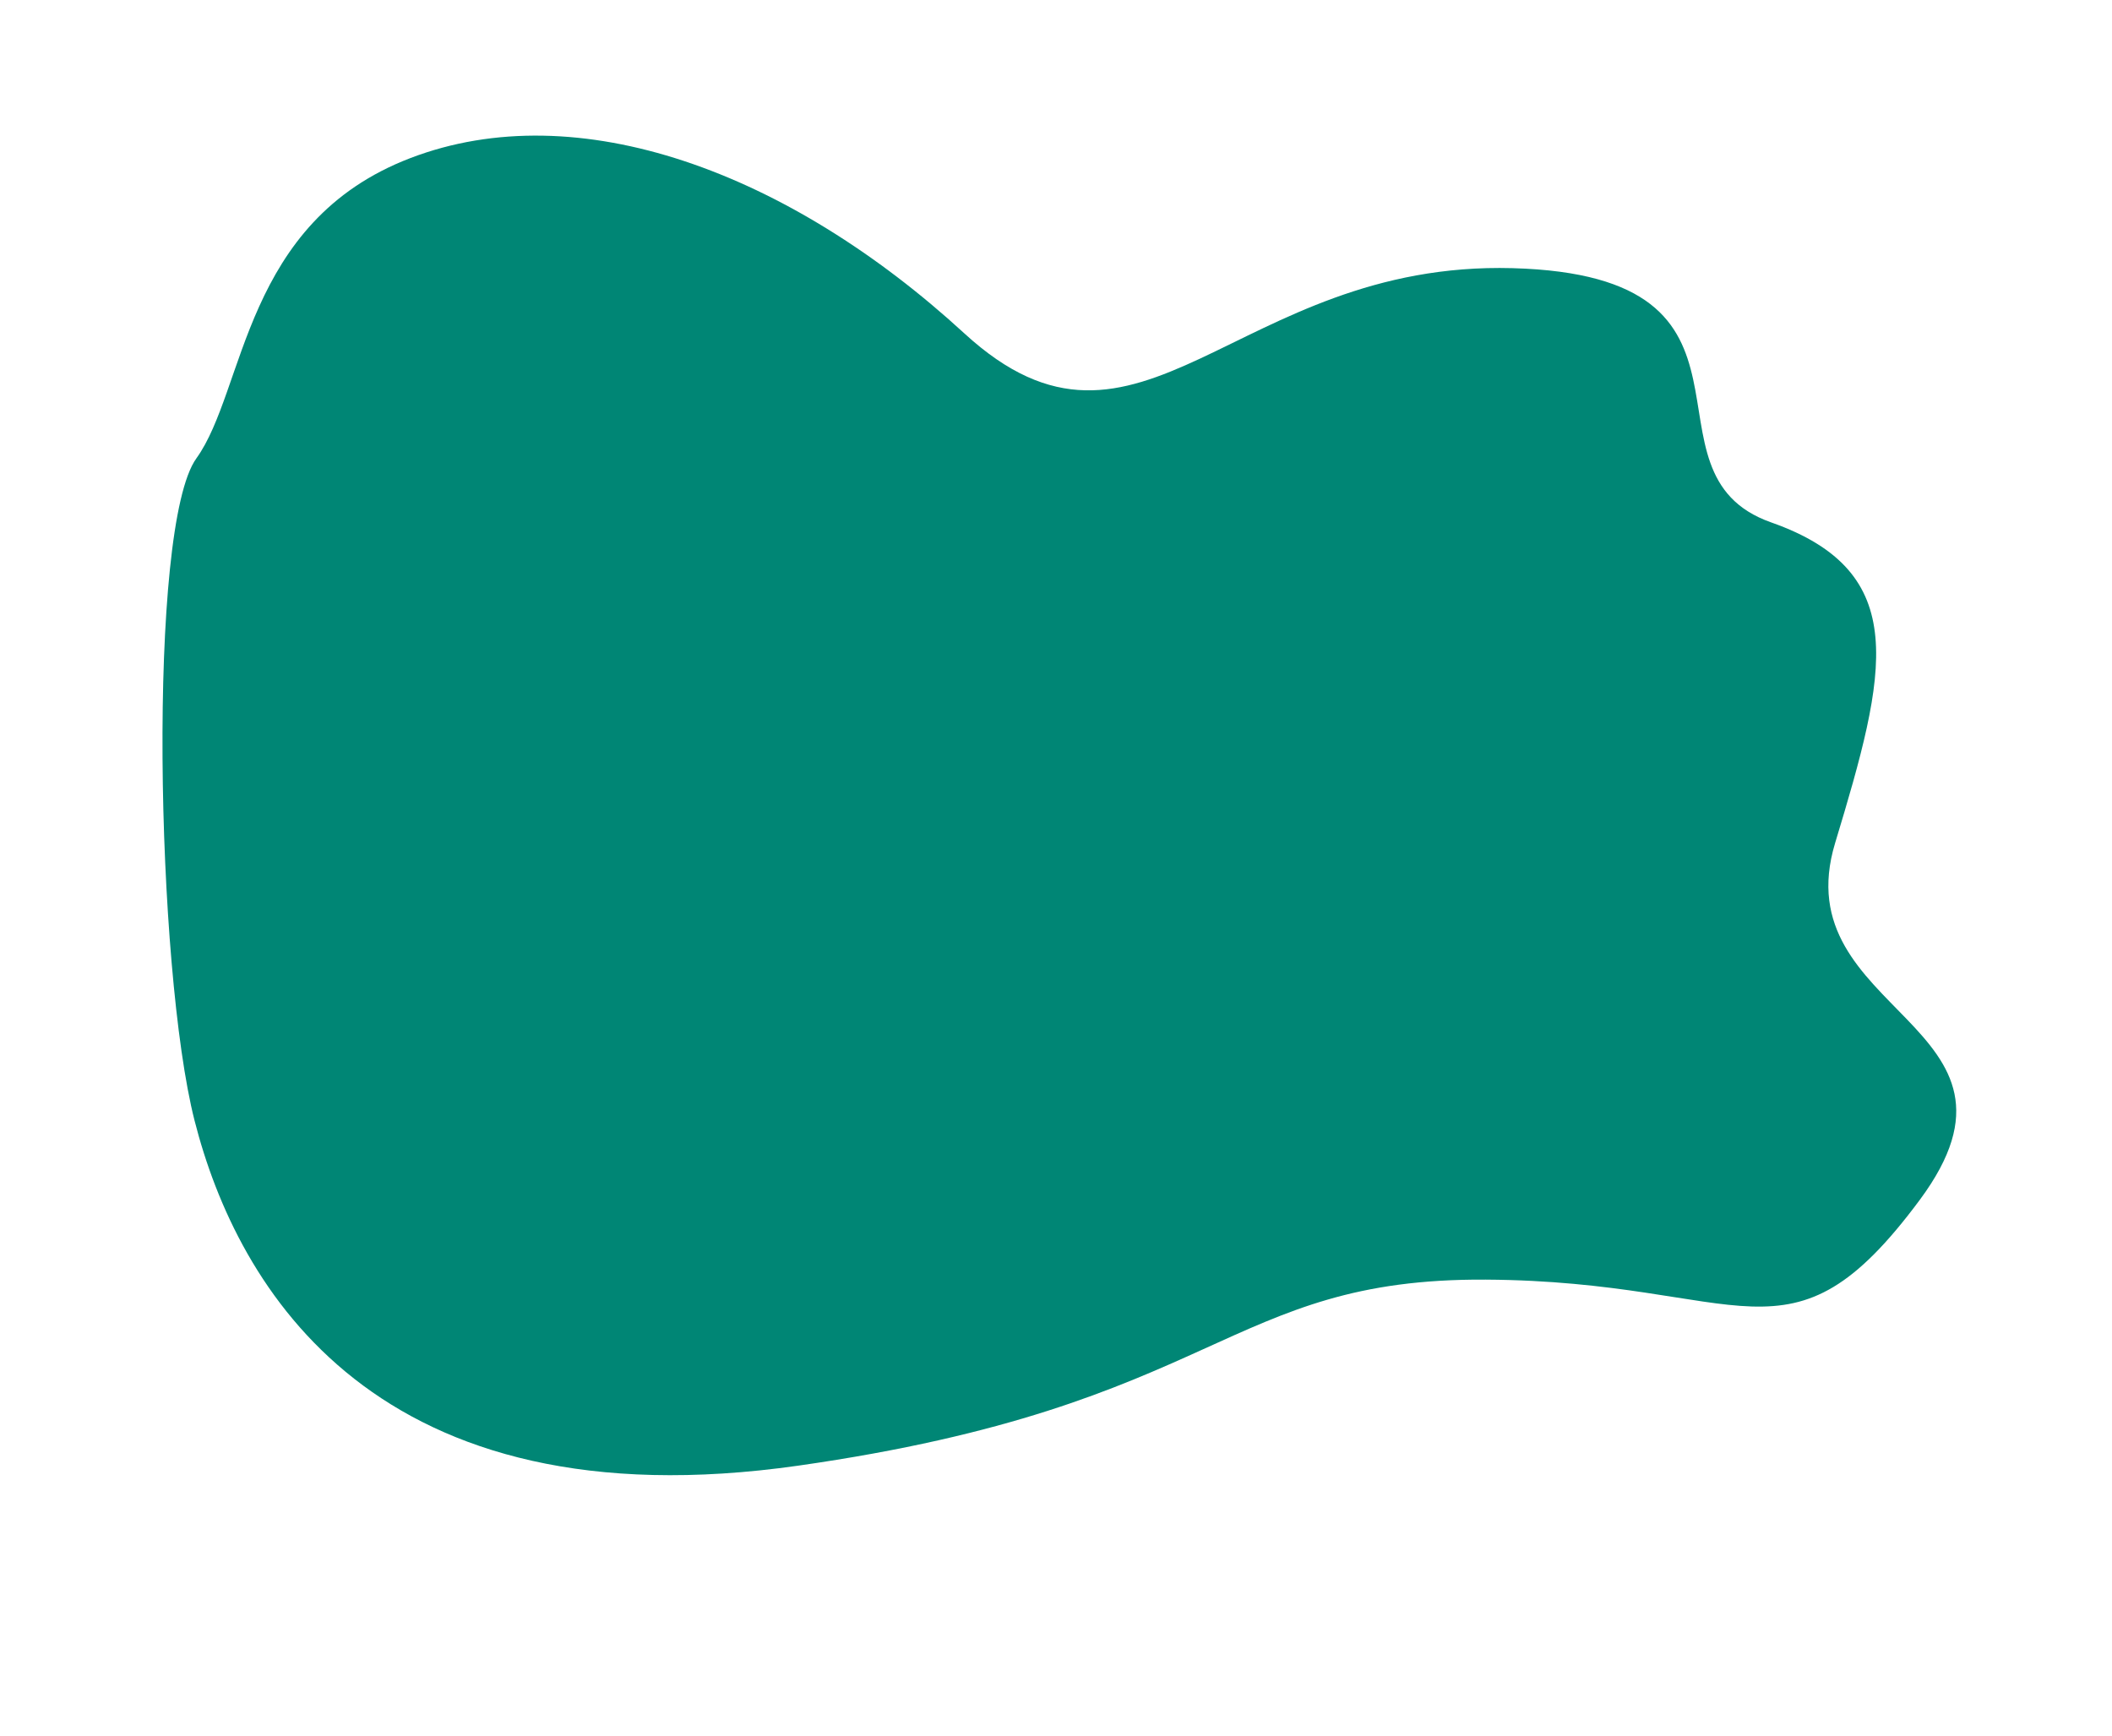 <svg xmlns="http://www.w3.org/2000/svg" width="475.448" height="390.795" viewBox="0 0 475.448 390.795">
  <g id="splash-green" transform="matrix(-0.978, -0.208, 0.208, -0.978, 410.949, 390.795)">
    <path id="Path_5301" data-name="Path 5301" d="M4.342,122.461c-20.557,44.982,38.748,34.5,35.357,74.614s-4.254,63.3,29.111,67.628,7.3,55.223,68.861,43.876,71.321-67.389,117.666-40.034,96.3,34.616,130.173,12.674,25.43-58.768,33.088-76.165c7.643-17.358-15.006-114.3-30.6-145.9C370.691,24.1,329-21.624,238.835,11.418S153.667,72.7,96.186,84.572,24.9,77.48,4.342,122.461Z" transform="translate(0 0)" fill="#008675"/>
  </g>
</svg>
